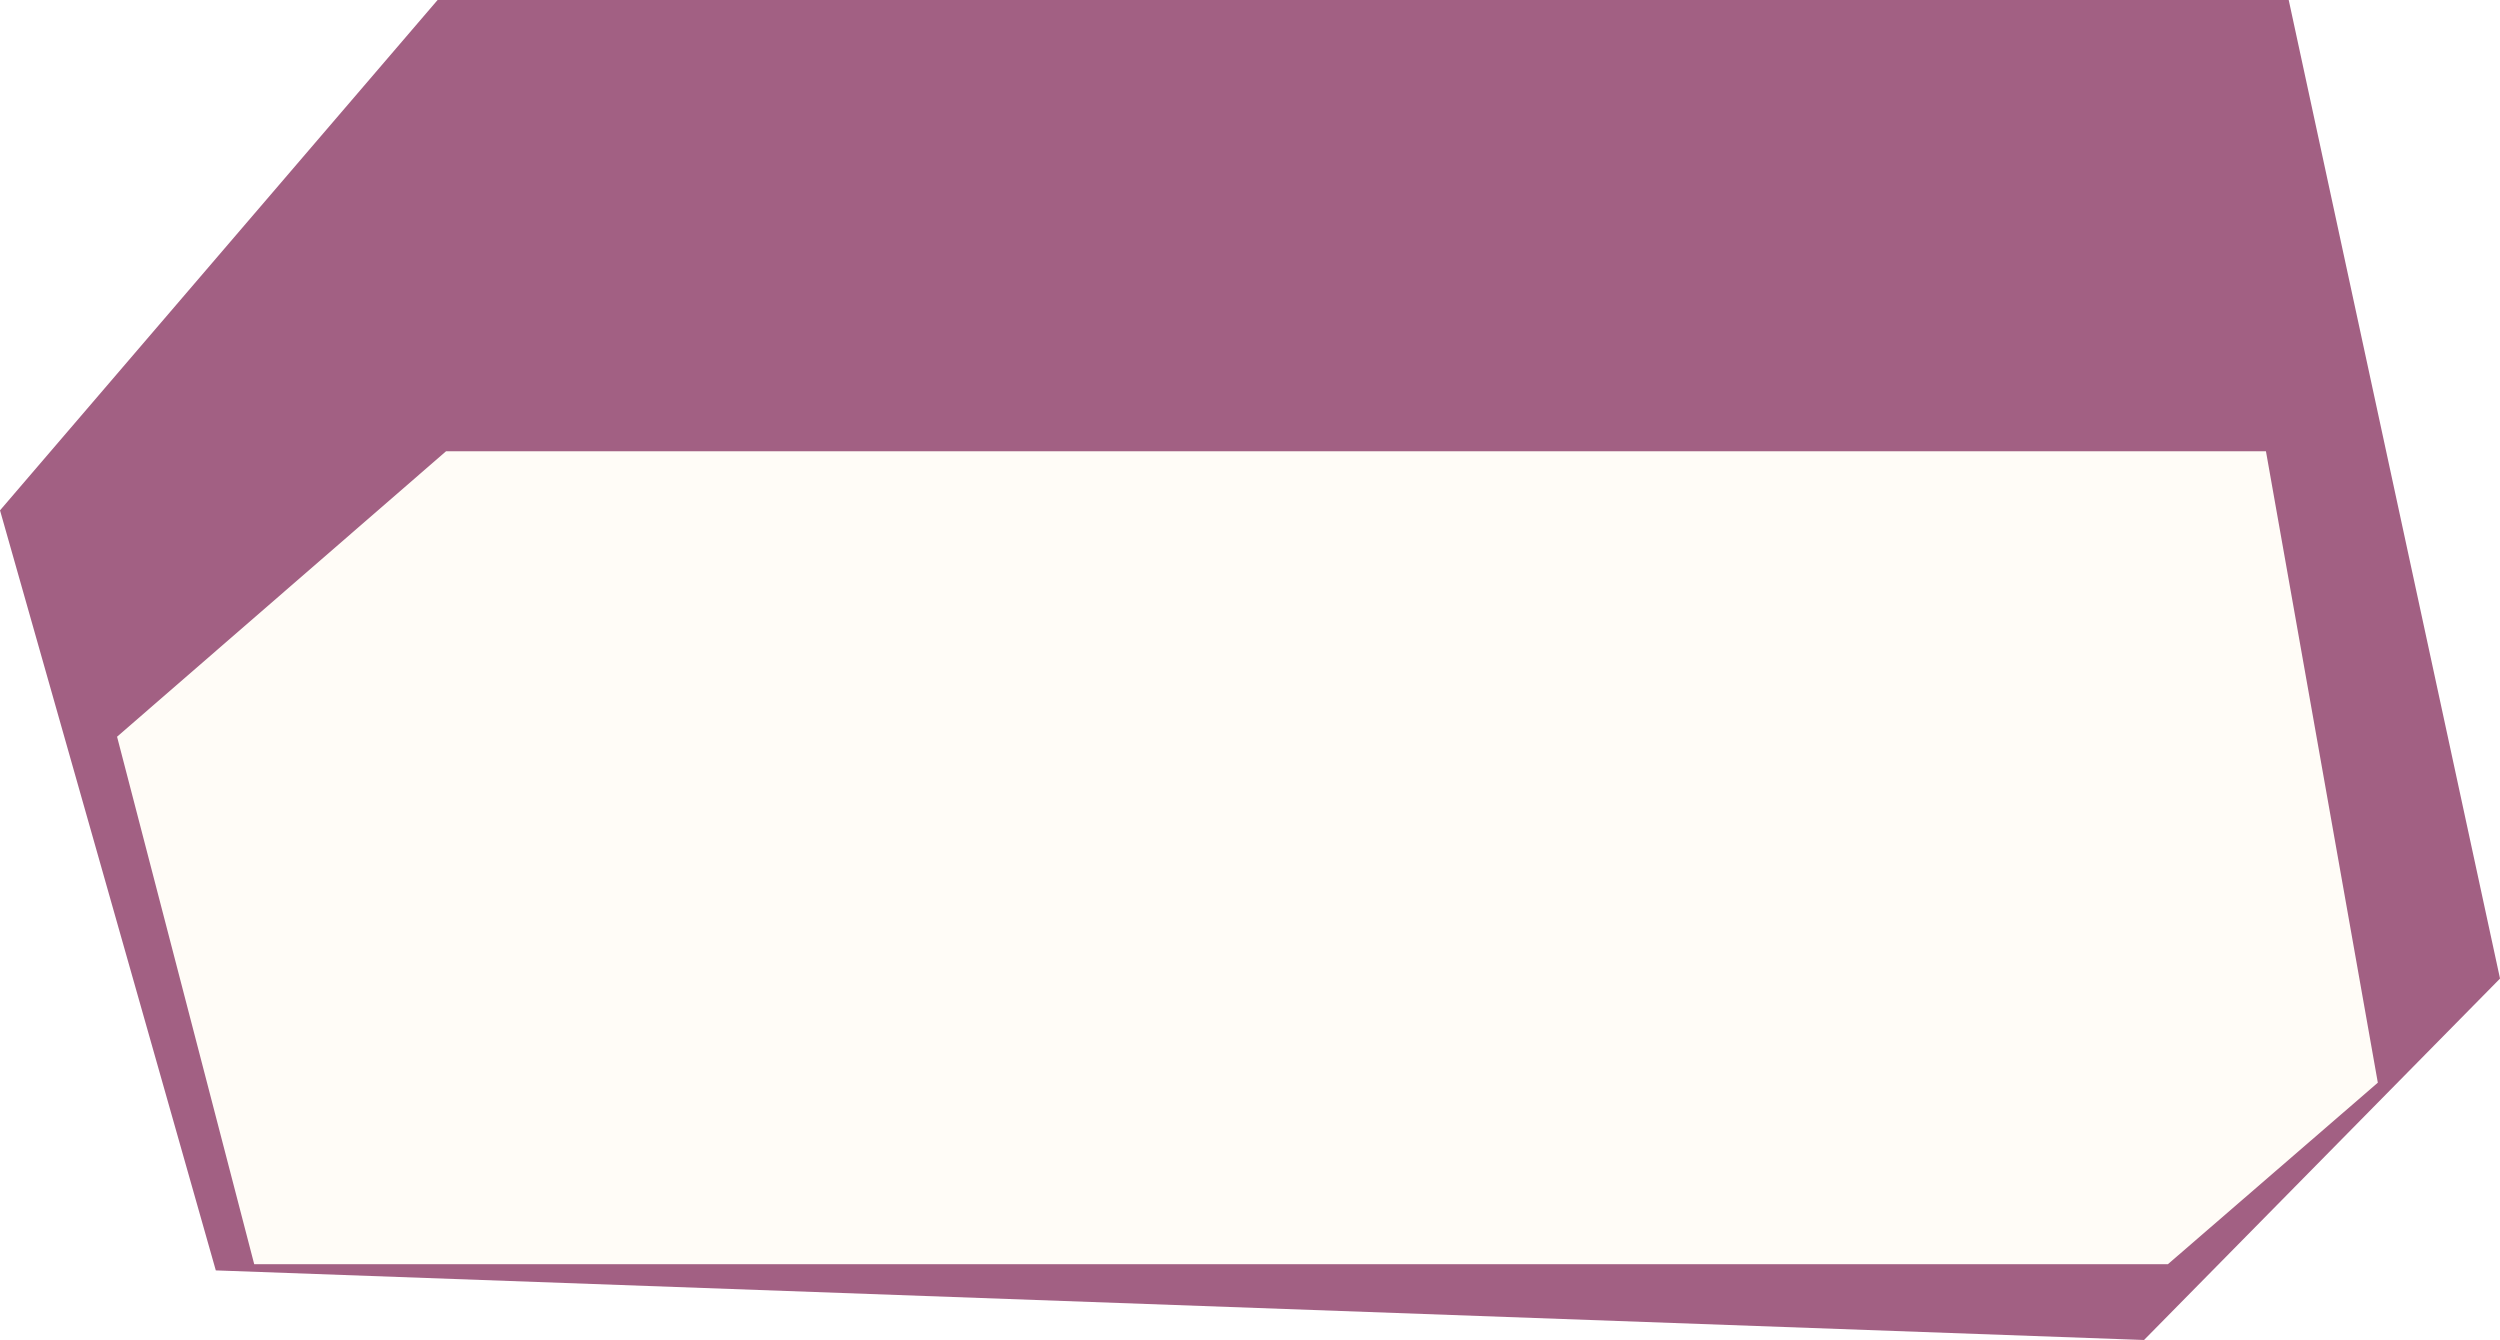 <svg xmlns="http://www.w3.org/2000/svg" xmlns:xlink="http://www.w3.org/1999/xlink" width="306.141" height="164.09" viewBox="0 0 306.141 164.09"><defs><filter id="a" x="6.832" y="47.765" width="291.847" height="114.547" filterUnits="userSpaceOnUse"><feOffset dy="4" input="SourceAlpha"/><feGaussianBlur stdDeviation="2.5" result="b"/><feFlood flood-opacity="0.424"/><feComposite operator="in" in2="b"/><feComposite in="SourceGraphic"/></filter></defs><g transform="translate(-6 -278.078)"><path d="M-1096.127,430.8h226.681l25.876,119.831-43.593,44.259-236.123-8.522-26.425-93.072Z" transform="translate(1155.713 -152.721)" fill="rgba(150,75,115,0.88)"/><g transform="matrix(1, 0, 0, 1, 6, 278.08)" filter="url(#a)"><path d="M-1090.78,442.7h222.86l13.7,77.32-25.706,22.227H-1114.27l-16.795-64.594Z" transform="translate(1145.4 -391.44)" fill="#fffcf7"/></g></g></svg>